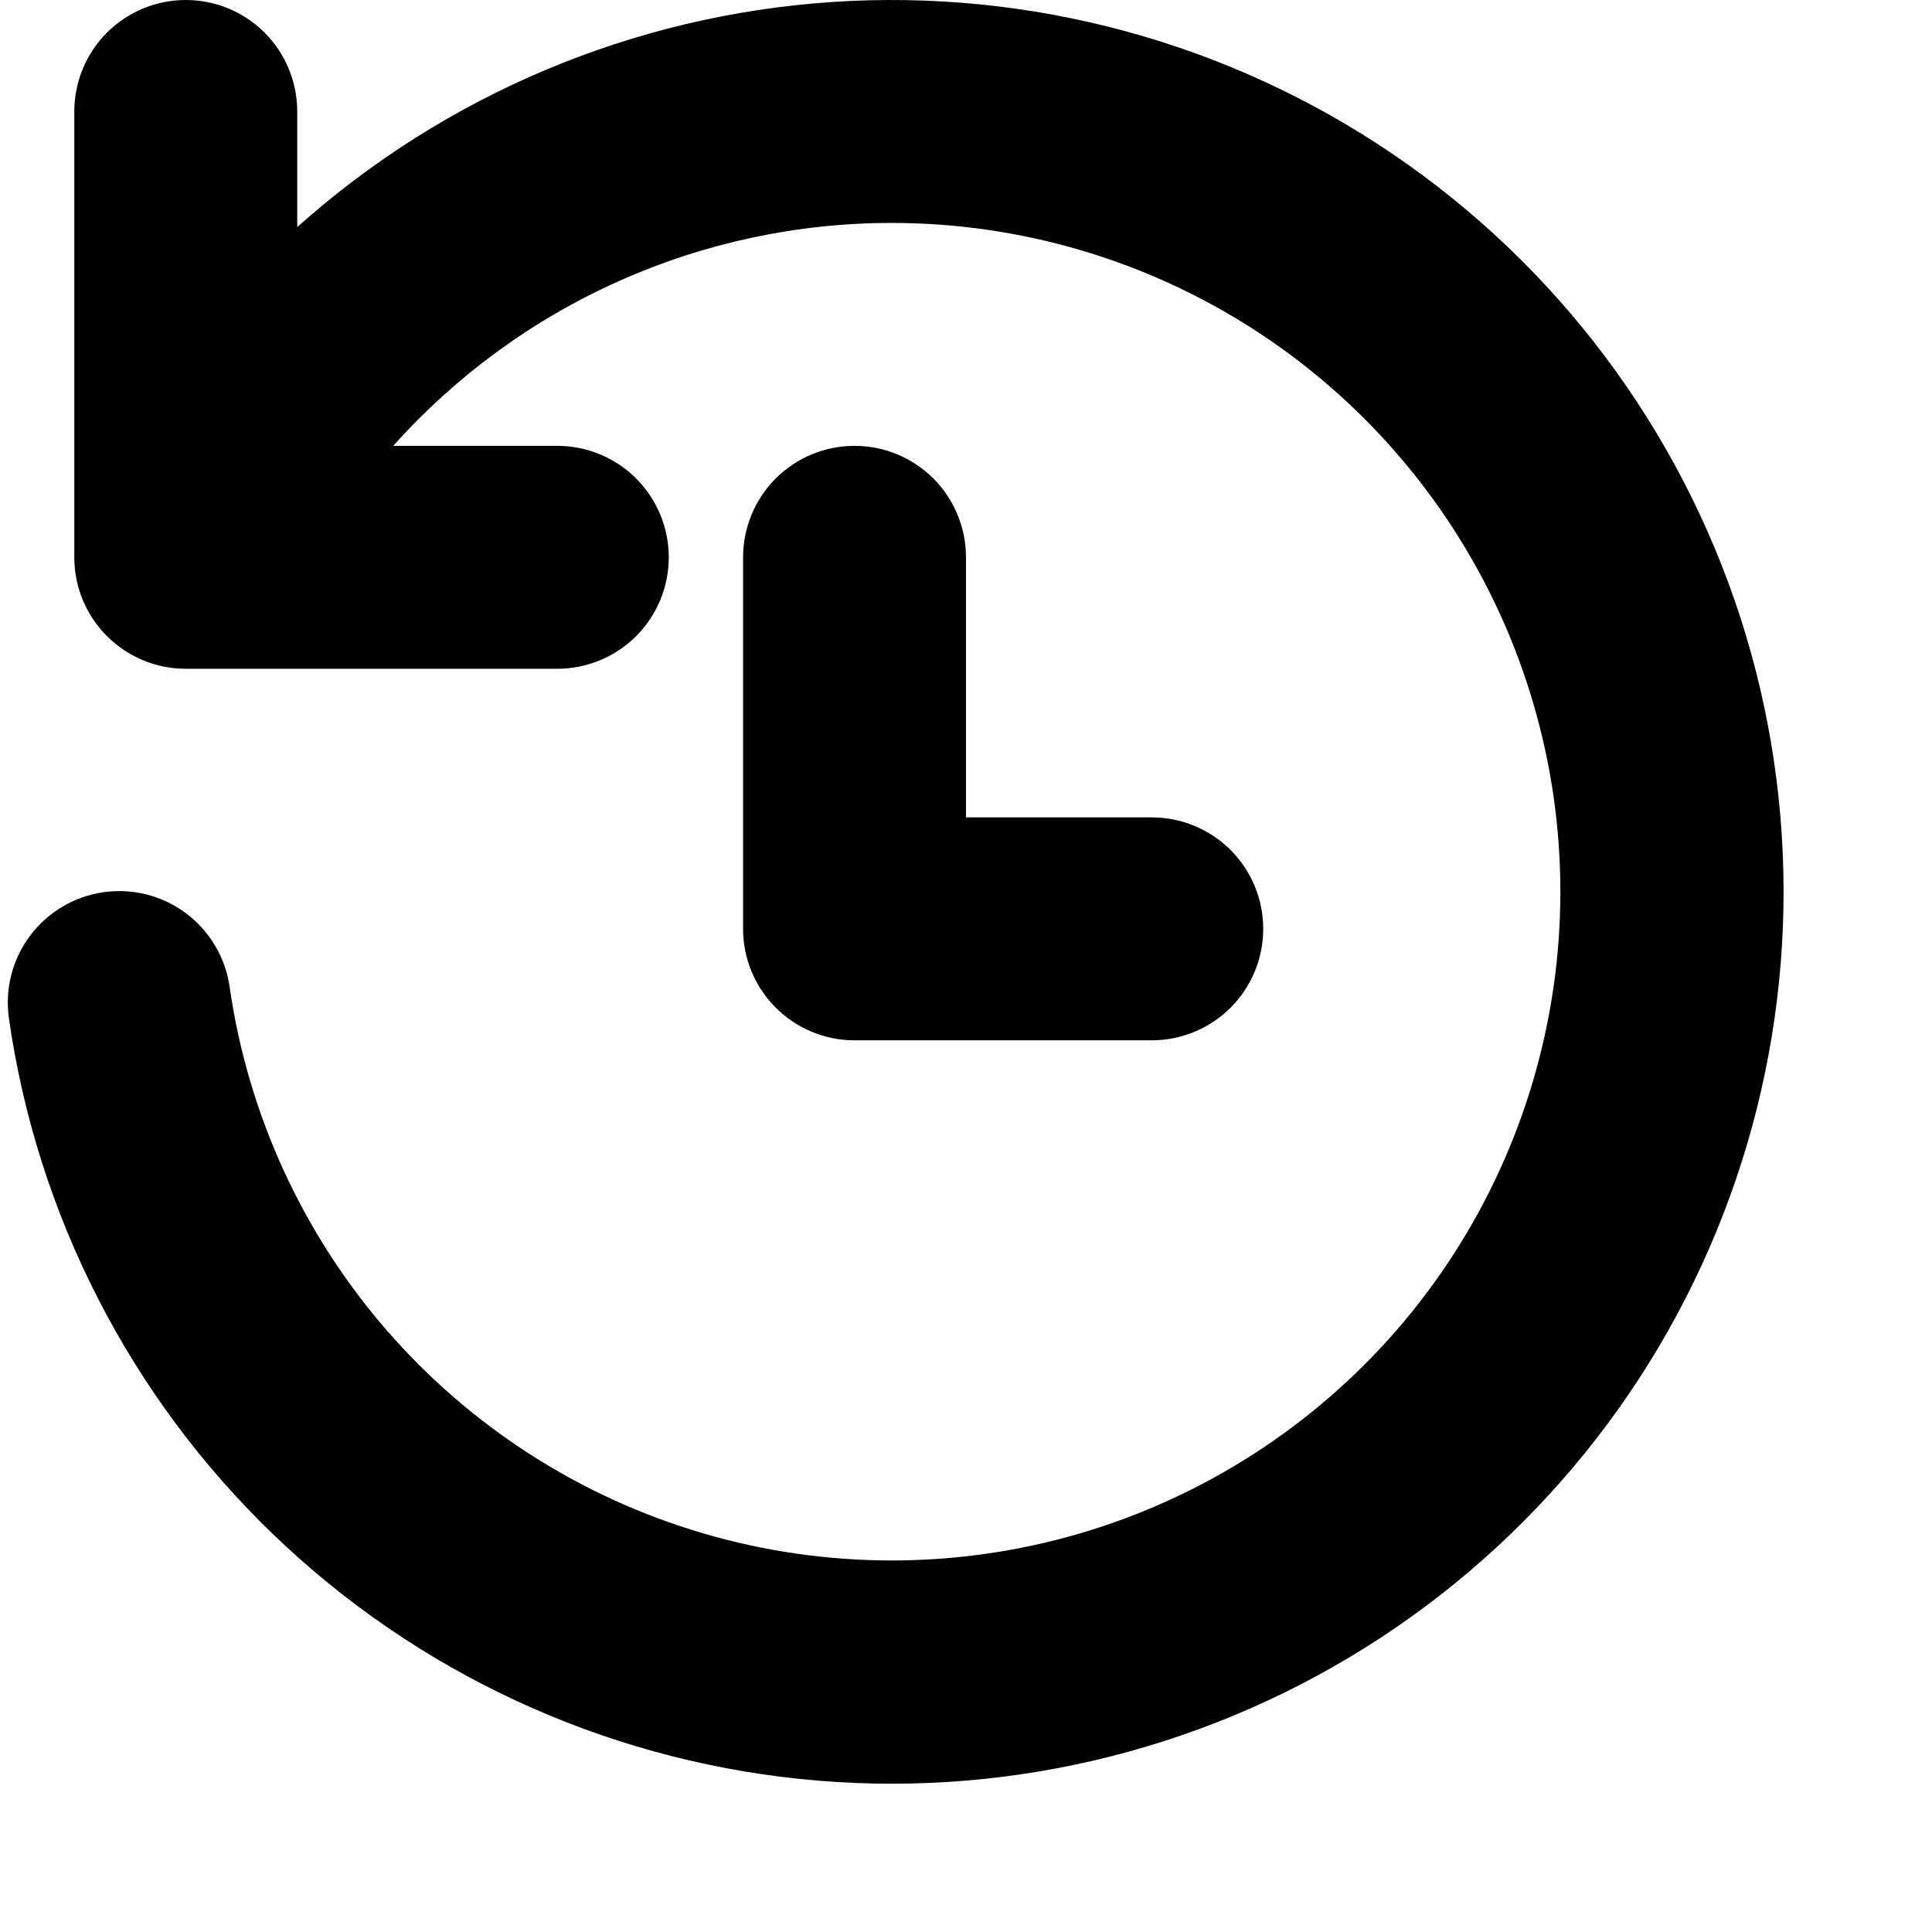 <svg width="26" height="26" viewBox="0 0 26 26" fill="none" xmlns="http://www.w3.org/2000/svg" xmlns:xlink="http://www.w3.org/1999/xlink">
<path d="M12,3C13.725,3 15.414,3.496 16.866,4.429C18.317,5.362 19.469,6.693 20.186,8.262C20.902,9.832 21.153,11.574 20.907,13.282C20.661,14.99 19.93,16.591 18.8,17.895C17.67,19.198 16.189,20.15 14.533,20.636C12.878,21.122 11.117,21.121 9.462,20.635C7.807,20.149 6.326,19.197 5.196,17.893C4.067,16.589 3.335,14.988 3.09,13.28C3.034,12.886 2.823,12.531 2.505,12.292C2.187,12.053 1.787,11.951 1.393,12.007C0.999,12.063 0.644,12.274 0.405,12.592C0.166,12.91 0.064,13.31 0.12,13.704C0.499,16.352 1.752,18.797 3.68,20.652C5.607,22.506 8.099,23.663 10.76,23.94C13.42,24.217 16.097,23.596 18.365,22.178C20.633,20.76 22.362,18.625 23.277,16.111C24.193,13.598 24.243,10.851 23.42,8.306C22.596,5.761 20.946,3.565 18.731,2.065C16.516,0.565 13.864,-0.152 11.195,0.027C8.526,0.207 5.994,1.273 4,3.056L4,1.5C4,1.102 3.842,0.721 3.561,0.439C3.279,0.158 2.898,0 2.5,0C2.102,0 1.721,0.158 1.439,0.439C1.158,0.721 1,1.102 1,1.5L1,7.5C1,8.328 1.672,9 2.5,9L7.5,9C7.898,9 8.279,8.842 8.561,8.561C8.842,8.279 9,7.898 9,7.5C9,7.102 8.842,6.721 8.561,6.439C8.279,6.158 7.898,6 7.5,6L5.292,6C6.136,5.056 7.17,4.301 8.326,3.784C9.482,3.267 10.734,3 12,3ZM13,7.5C13,7.102 12.842,6.721 12.561,6.439C12.279,6.158 11.898,6 11.5,6C11.102,6 10.721,6.158 10.439,6.439C10.158,6.721 10,7.102 10,7.5L10,12.5C10,13.328 10.672,14 11.5,14L15.5,14C15.898,14 16.279,13.842 16.561,13.561C16.842,13.279 17,12.898 17,12.5C17,12.102 16.842,11.721 16.561,11.439C16.279,11.158 15.898,11 15.5,11L13,11L13,7.5Z" fill="#000000"/>
</svg>
